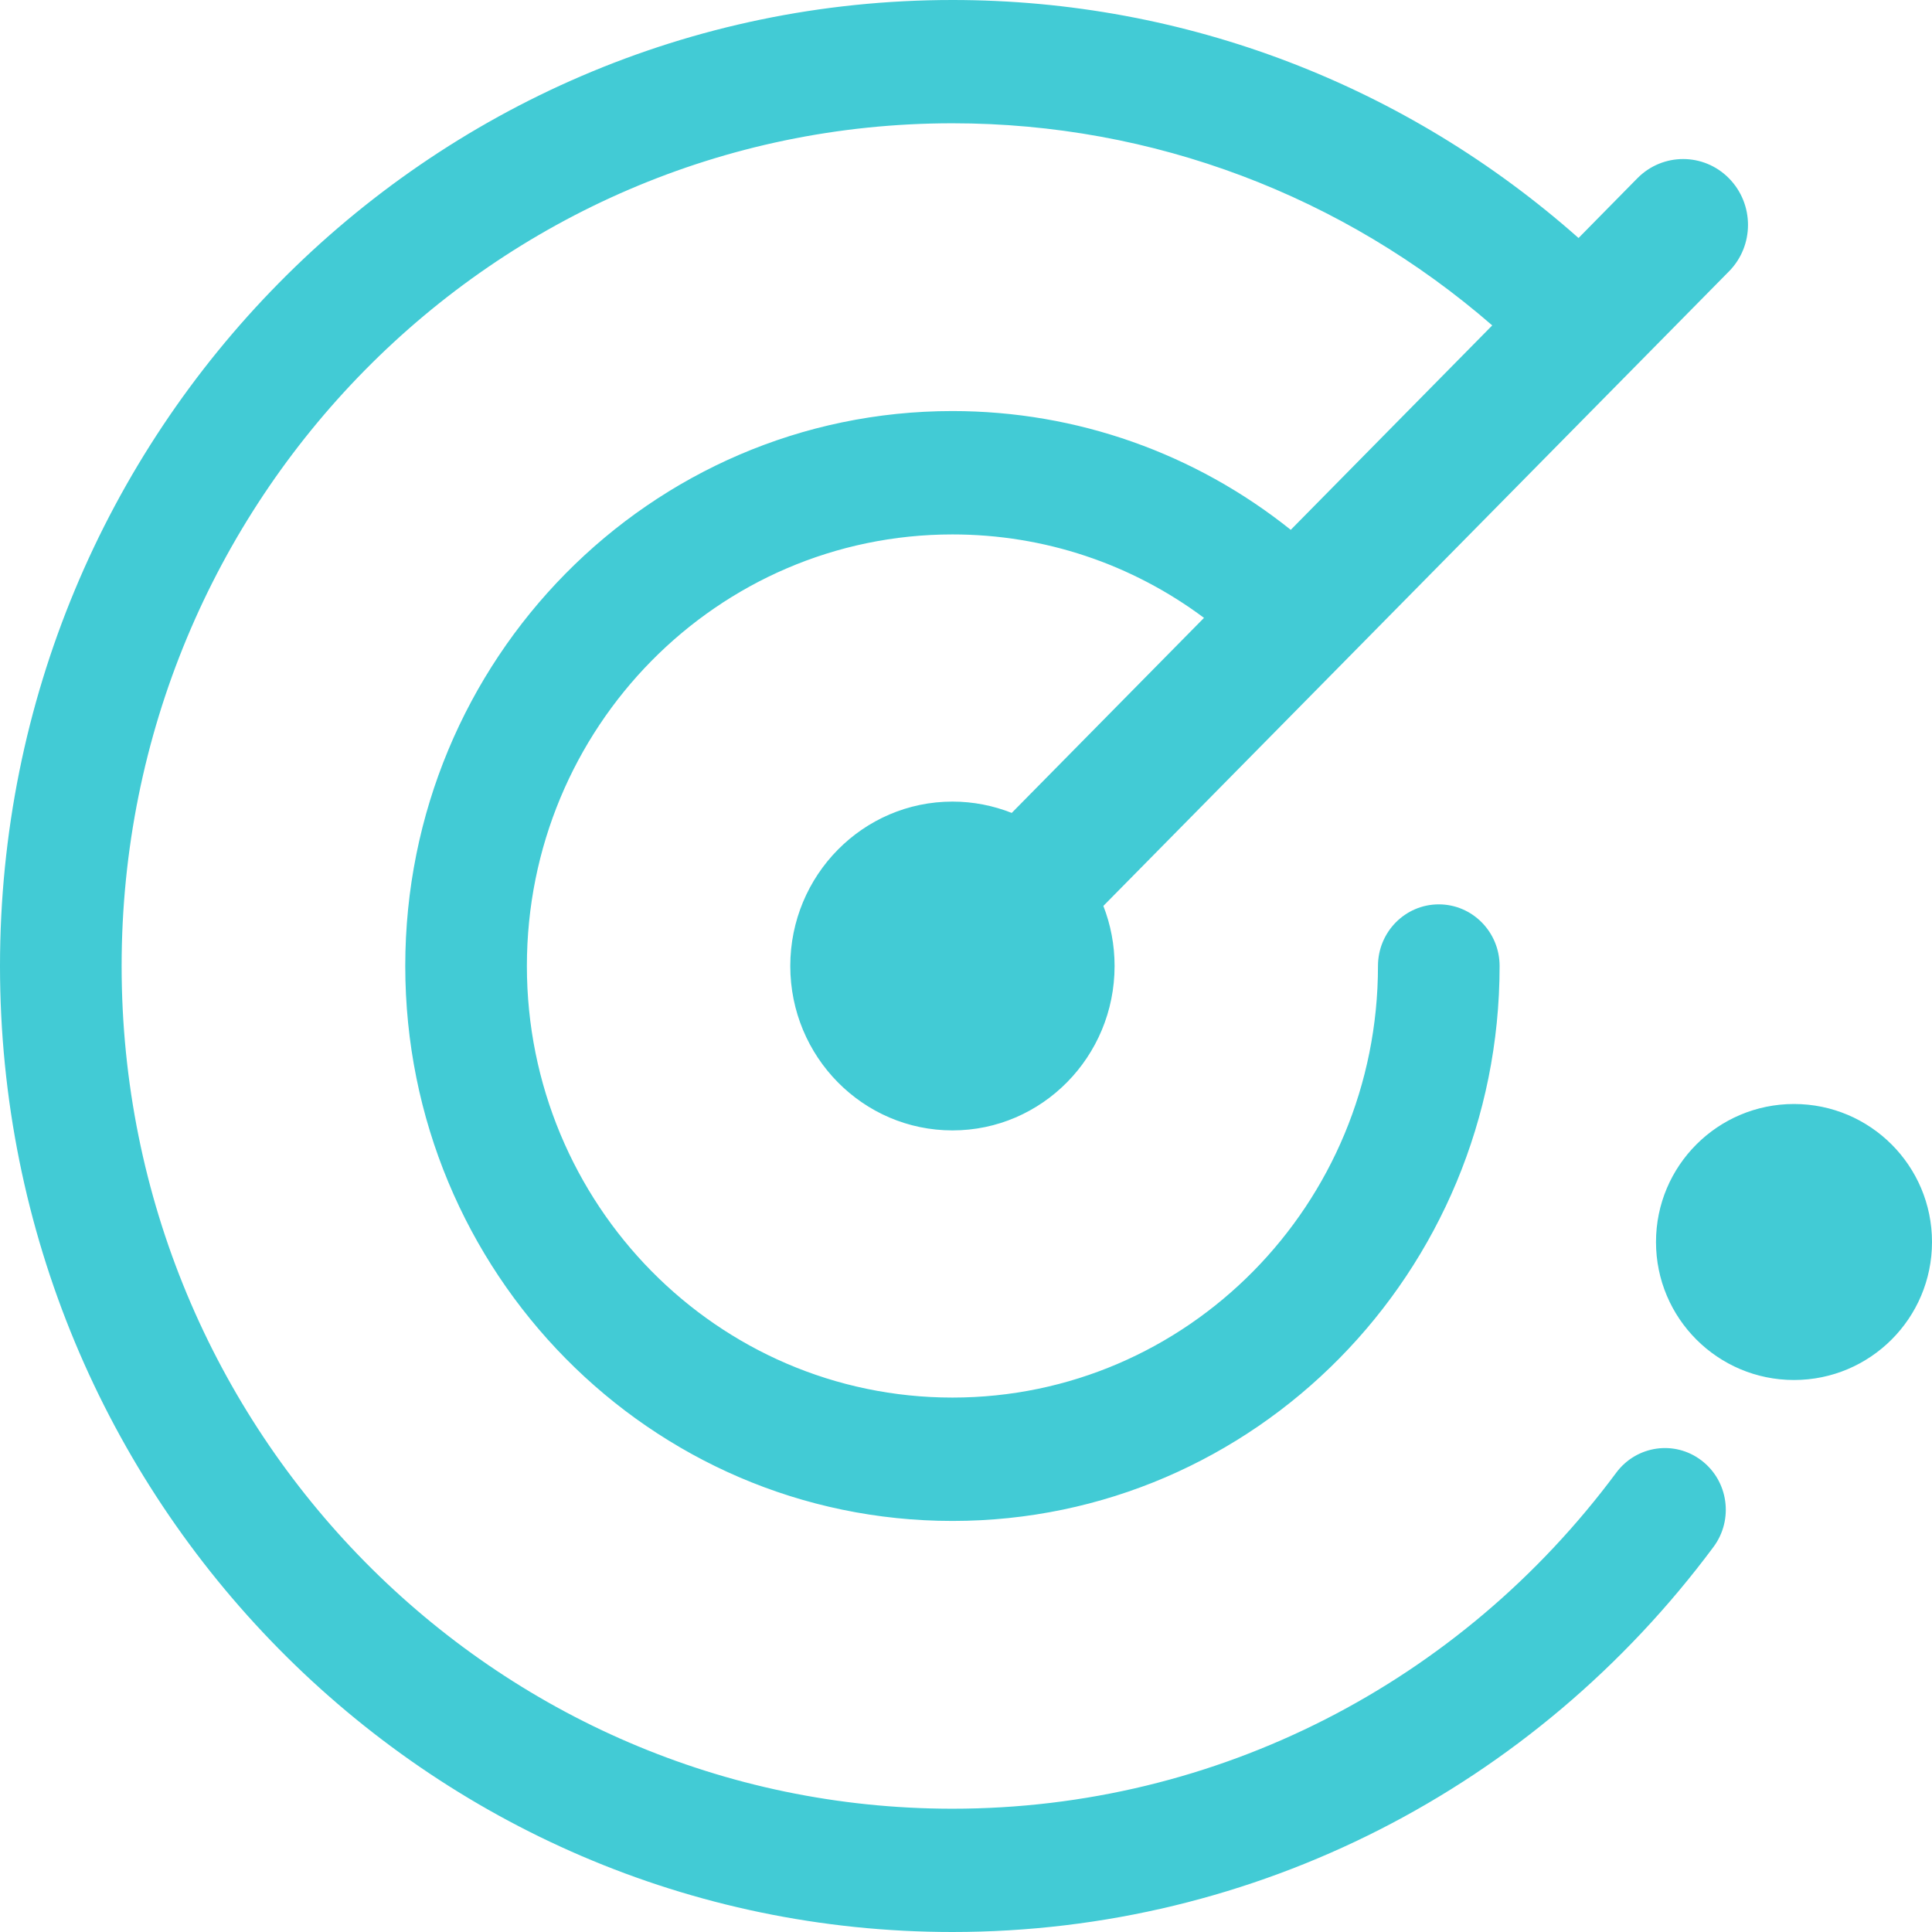 <?xml version="1.0" encoding="UTF-8"?>
<svg width="21px" height="21px" viewBox="0 0 21 21" version="1.1" xmlns="http://www.w3.org/2000/svg" xmlns:xlink="http://www.w3.org/1999/xlink">
    <!-- Generator: Sketch 53 (72520) - https://sketchapp.com -->
    <desc>Created with Sketch.</desc>
    <g id="Welcome" stroke="none" stroke-width="1" fill="none" fill-rule="evenodd">
        <path d="M19.5,15 C18.672,15 18,14.329 18,13.5 C18,12.671 18.672,12 19.5,12 C20.328,12 21,12.671 21,13.5 C21,14.329 20.328,15 19.5,15 L19.5,15 Z M16.22,3.537 C14.6,2.13 12.538,1.34 10.353,1.34 C5.365,1.34 1.322,5.441 1.322,10.5 C1.322,15.559 5.365,19.66 10.353,19.66 C13.226,19.66 15.874,18.291 17.569,16.006 C17.79,15.711 18.204,15.652 18.495,15.875 C18.787,16.098 18.845,16.517 18.626,16.813 C16.682,19.429 13.645,21 10.353,21 C4.635,21 0,16.299 0,10.5 C0,4.701 4.635,0 10.353,0 C12.893,0 15.29,0.932 17.158,2.587 L17.797,1.938 C18.072,1.659 18.518,1.659 18.793,1.938 C19.069,2.218 19.069,2.671 18.793,2.95 L11.993,9.847 C12.072,10.05 12.115,10.269 12.115,10.5 C12.115,11.487 11.325,12.287 10.353,12.287 C9.38,12.287 8.59,11.487 8.59,10.5 C8.59,9.513 9.38,8.713 10.353,8.713 C10.58,8.713 10.797,8.757 10.997,8.836 L13.087,6.716 C12.303,6.131 11.353,5.809 10.353,5.809 C7.798,5.809 5.727,7.909 5.727,10.5 C5.727,13.091 7.798,15.191 10.353,15.191 C12.907,15.191 14.978,13.091 14.978,10.5 C14.978,10.13 15.274,9.83 15.639,9.83 C16.004,9.83 16.3,10.13 16.3,10.5 C16.3,13.831 13.637,16.532 10.353,16.532 C7.068,16.532 4.405,13.831 4.405,10.5 C4.405,7.169 7.068,4.468 10.353,4.468 C11.708,4.468 12.993,4.93 14.03,5.759 L16.22,3.537 Z" id="Fill-1-Copy-14" fill="#42CBD5"></path>
    </g>
</svg>